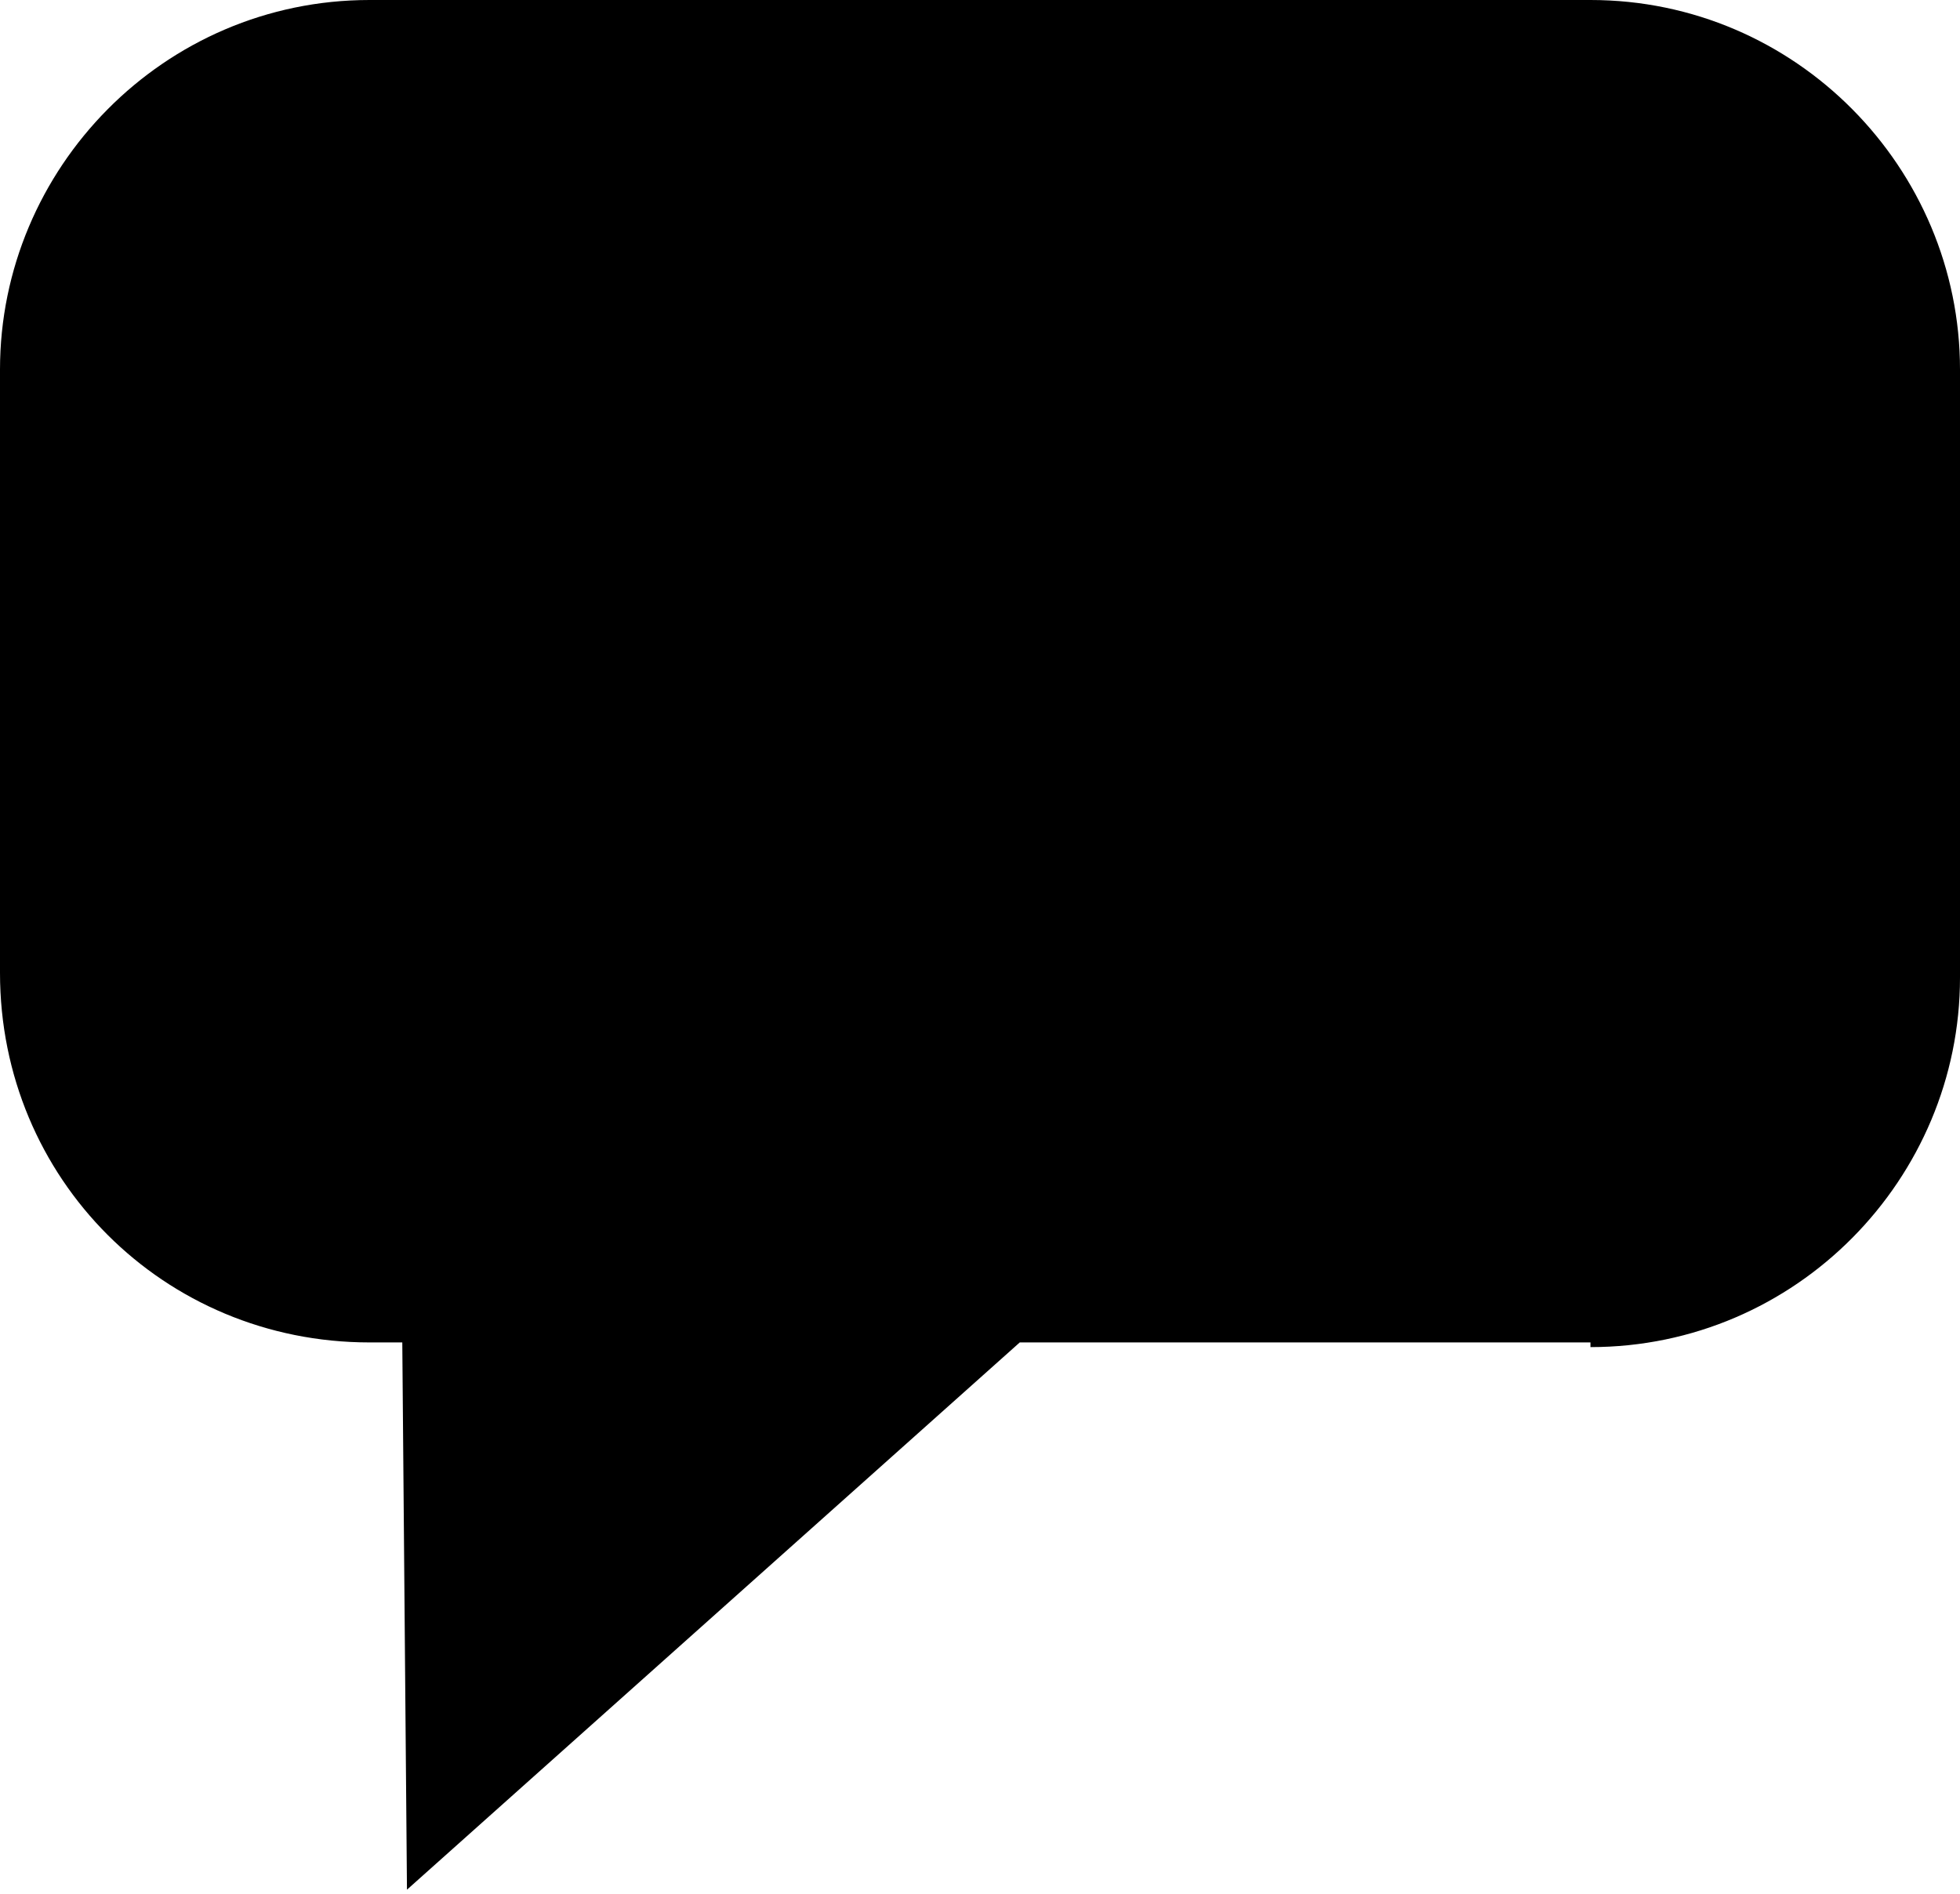 <?xml version="1.0" encoding="utf-8"?>
<!-- Generator: Adobe Illustrator 23.0.6, SVG Export Plug-In . SVG Version: 6.00 Build 0)  -->
<svg version="1.1" id="Component_16_1" xmlns="http://www.w3.org/2000/svg" xmlns:xlink="http://www.w3.org/1999/xlink" x="0px"
	 y="0px" viewBox="0 0 41.9 40.5" style="enable-background:new 0 0 41.9 40.5;" xml:space="preserve">
<style type="text/css">
	.st0{fill-rule:evenodd;clip-rule:evenodd;}
</style>
<path id="Path_20" class="st0" d="M34,28.8c4.4,0,7.9-3.6,7.9-7.9c0,0,0,0,0,0V7.9C41.9,3.6,38.4,0,34,0c0,0,0,0,0,0H7.9
	C3.5,0,0,3.6,0,7.9v12.9c0,4.4,3.5,7.9,7.9,7.9c0,0,0,0,0,0h0.7l0.1,11.7l13.1-11.7H34z"/>
</svg>
